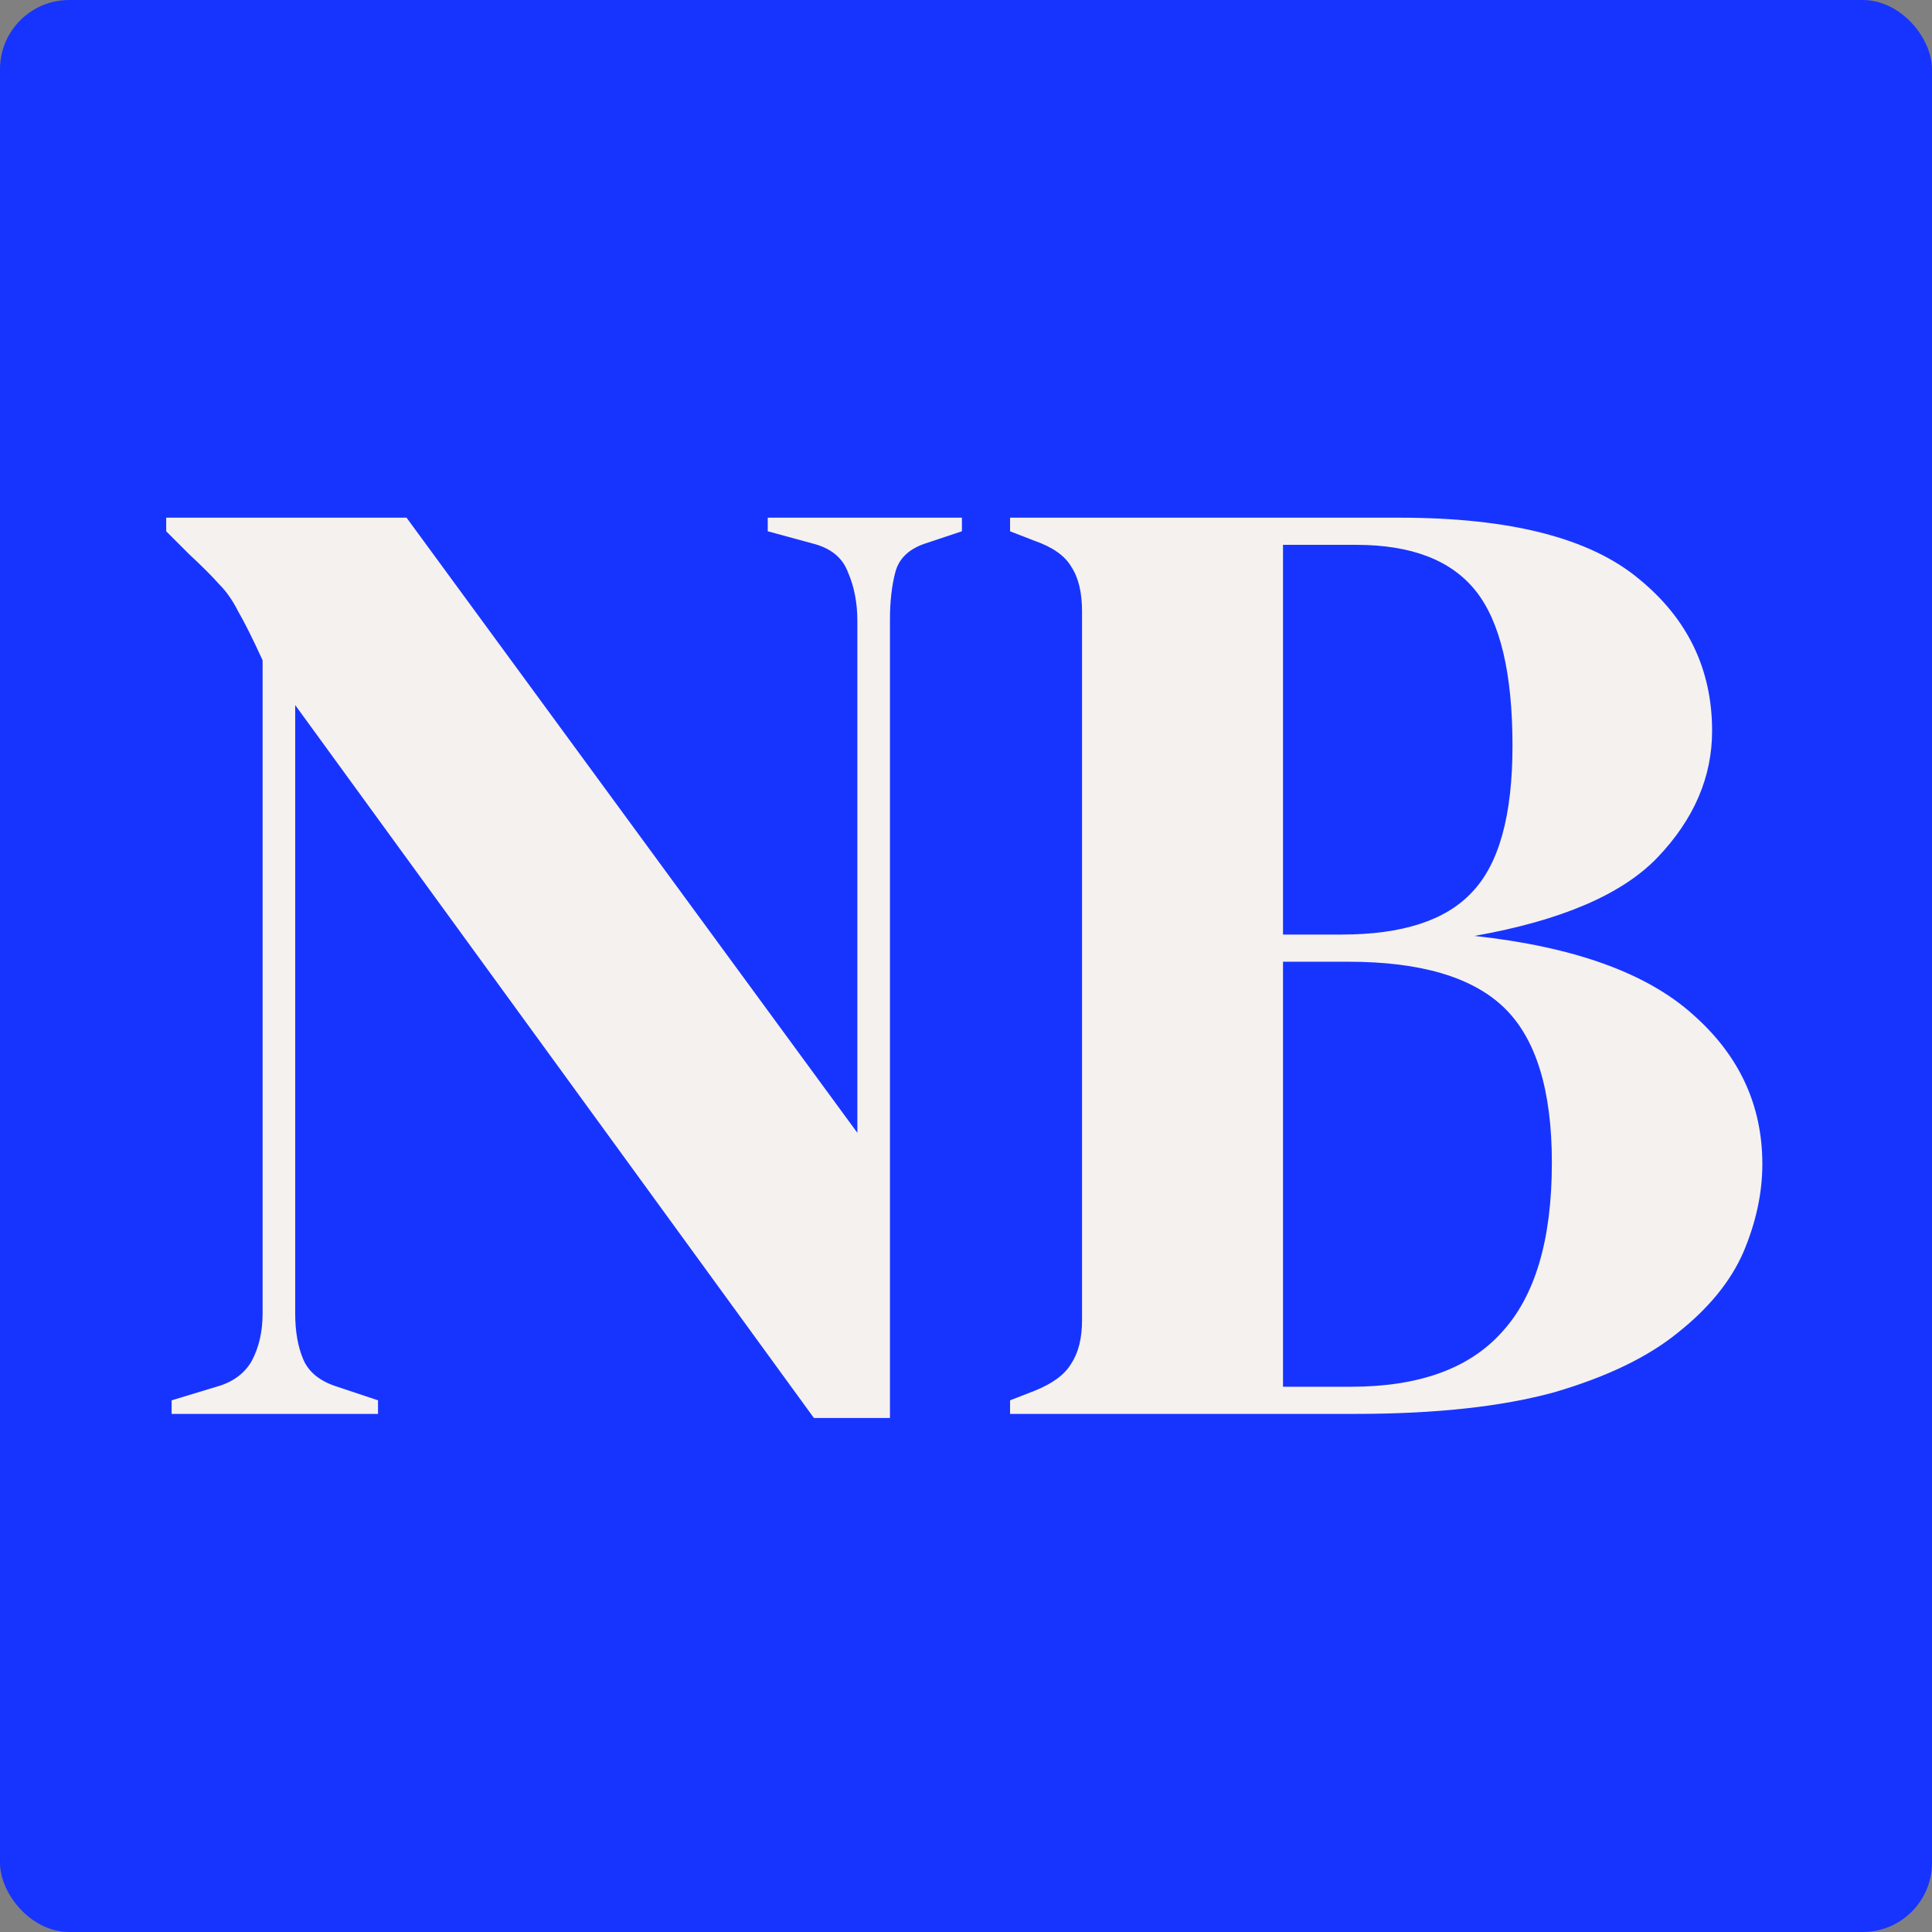 <svg width="558" height="558" viewBox="0 0 558 558" fill="none" xmlns="http://www.w3.org/2000/svg">
<rect x="0" y="0" width="558" height="558" fill="#808080" stroke="none"/>
<rect width="558" height="558" rx="20" fill="#1734FF"/>
<path d="M291.728 408.363V404.441L298.787 401.696C304.016 399.604 307.546 396.989 309.376 393.852C311.468 390.714 312.514 386.531 312.514 381.302V176.58C312.514 171.089 311.468 166.775 309.376 163.638C307.546 160.5 304.016 158.016 298.787 156.186L291.728 153.441V149.519H404.286C436.184 149.519 459.192 155.402 473.311 167.167C487.43 178.671 494.489 193.313 494.489 211.092C494.489 224.427 489.26 236.585 478.802 247.566C468.605 258.286 450.956 265.868 425.856 270.313C454.617 273.45 475.664 281.033 488.999 293.06C502.333 304.825 509 319.206 509 336.2C509 344.567 507.17 353.064 503.509 361.693C499.849 370.059 493.574 377.772 484.684 384.832C476.056 391.891 464.16 397.643 448.995 402.088C433.831 406.271 414.613 408.363 391.344 408.363H291.728ZM370.558 269.921H387.422C404.94 269.921 417.49 265.868 425.072 257.763C432.916 249.657 436.837 235.539 436.837 215.406C436.837 194.49 433.308 179.587 426.248 170.697C419.189 161.807 407.685 157.363 391.736 157.363H370.558V269.921ZM370.558 400.519H390.167C409.776 400.519 424.287 395.29 433.7 384.832C443.374 374.373 448.211 358.032 448.211 335.808C448.211 314.891 443.635 299.988 434.484 291.099C425.333 282.209 410.299 277.764 389.383 277.764H370.558V400.519Z" fill="#F5F1EE"/>
<path d="M49.569 408.363V404.441L62.511 400.519C67.217 399.212 70.616 396.728 72.708 393.068C74.799 389.146 75.845 384.57 75.845 379.341V190.699C72.969 184.424 70.616 179.717 68.786 176.58C67.217 173.442 65.387 170.828 63.295 168.736C61.204 166.383 58.328 163.507 54.667 160.108L48 153.441V149.519H117.417L247.624 327.18V179.325C247.624 174.096 246.709 169.39 244.878 165.206C243.31 161.023 239.911 158.278 234.682 156.97L221.739 153.441V149.519H277.822V153.441L267.233 156.97C262.527 158.539 259.651 161.284 258.605 165.206C257.559 169.128 257.036 173.704 257.036 178.933V409.54H235.074L85.258 203.641V379.341C85.258 384.57 86.042 389.015 87.611 392.675C89.18 396.336 92.448 398.95 97.416 400.519L109.181 404.441V408.363H49.569Z" fill="#F5F1EE"/>
</svg>
